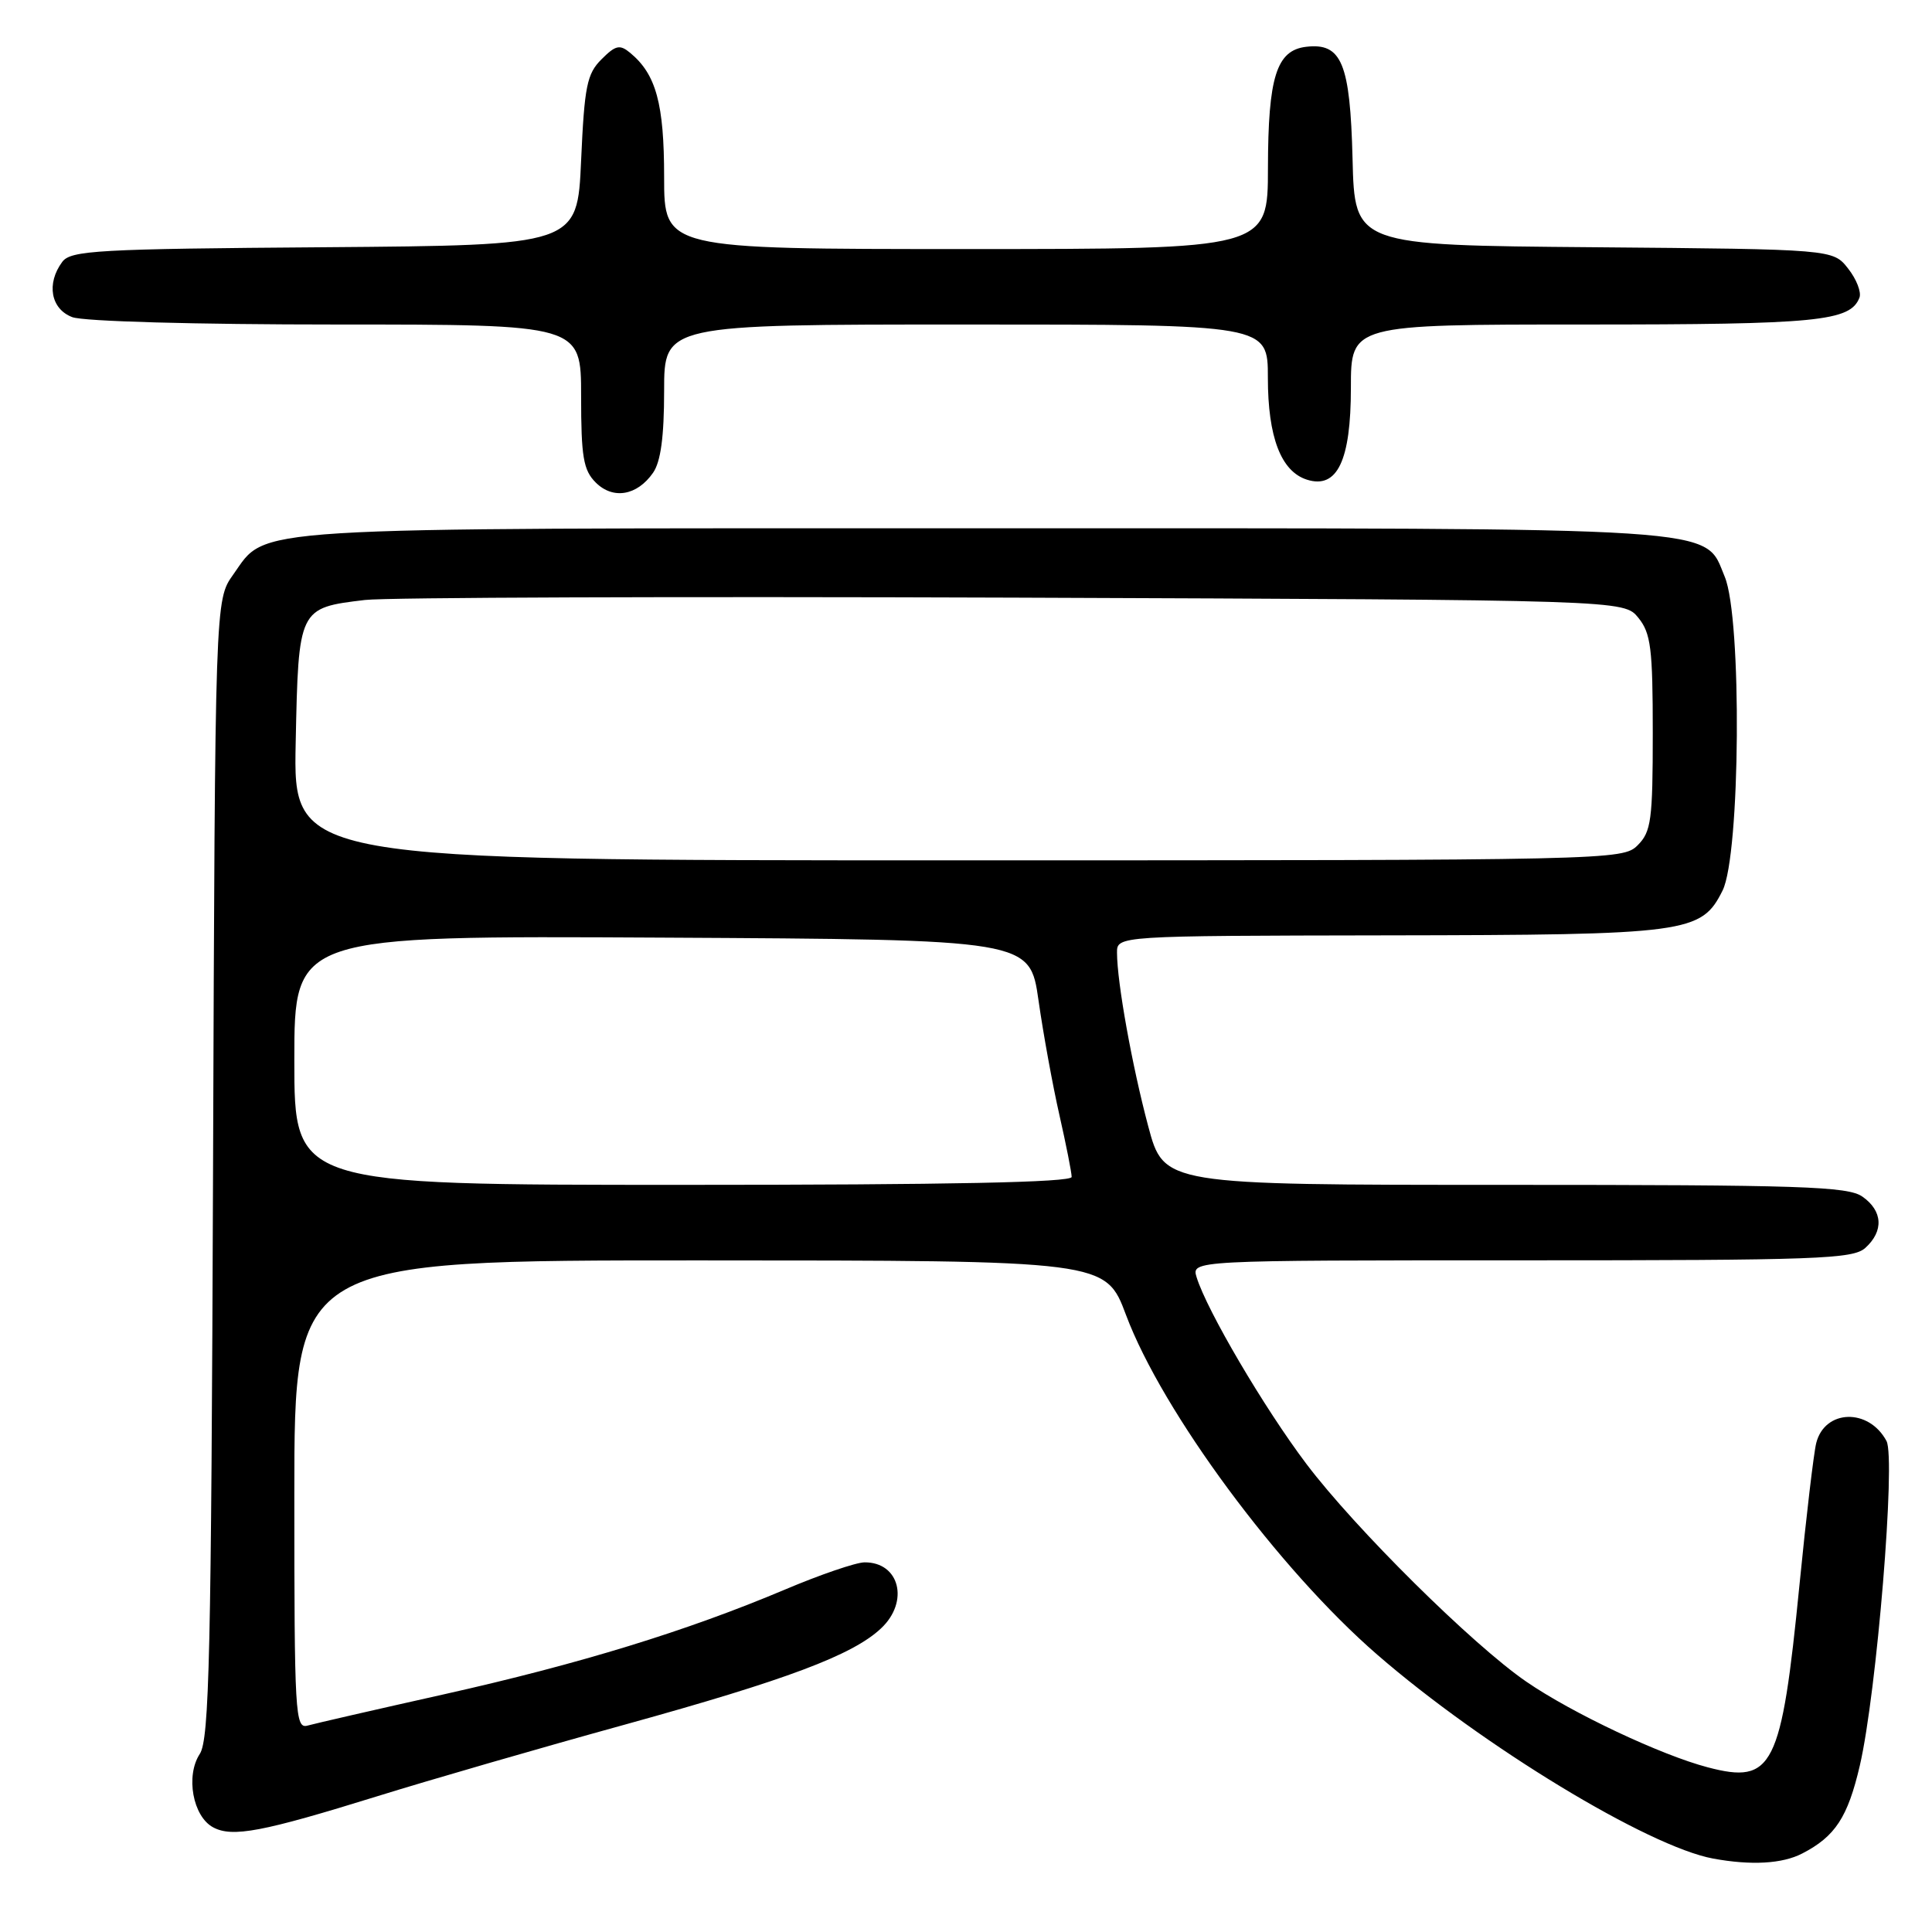 <?xml version="1.0" encoding="UTF-8" standalone="no"?>
<!DOCTYPE svg PUBLIC "-//W3C//DTD SVG 1.1//EN" "http://www.w3.org/Graphics/SVG/1.1/DTD/svg11.dtd" >
<svg xmlns="http://www.w3.org/2000/svg" xmlns:xlink="http://www.w3.org/1999/xlink" version="1.1" viewBox="0 0 256 256">
 <g >
 <path fill="currentColor"
d=" M 238.80 245.60 C 243.18 243.34 244.84 240.80 246.44 233.93 C 248.67 224.32 251.22 193.27 249.97 190.94 C 247.62 186.55 241.79 186.73 240.66 191.21 C 240.33 192.52 239.33 200.98 238.44 210.00 C 236.04 234.24 234.93 236.45 226.29 234.18 C 220.10 232.56 208.31 227.00 202.26 222.84 C 195.14 217.96 179.54 202.51 173.10 193.97 C 167.51 186.56 159.93 173.67 158.56 169.25 C 157.87 167.00 157.87 167.00 201.60 167.00 C 240.90 167.00 245.53 166.83 247.17 165.35 C 249.63 163.12 249.48 160.45 246.78 158.56 C 244.85 157.20 238.65 157.00 199.39 157.00 C 154.22 157.00 154.22 157.00 152.15 149.25 C 150.01 141.24 148.02 130.18 148.01 126.25 C 148.00 124.00 148.00 124.00 183.75 123.94 C 223.70 123.88 225.43 123.65 228.25 118.00 C 230.61 113.27 230.83 81.92 228.54 76.43 C 225.73 69.72 230.02 70.00 130.00 70.00 C 31.03 70.00 35.47 69.72 30.90 76.14 C 28.50 79.50 28.50 79.50 28.23 154.82 C 27.99 219.39 27.74 230.47 26.47 232.41 C 24.57 235.31 25.55 240.69 28.24 242.13 C 30.79 243.50 34.77 242.74 50.00 238.01 C 56.88 235.87 71.67 231.59 82.87 228.50 C 104.24 222.59 112.98 219.31 116.74 215.77 C 120.52 212.23 119.20 206.98 114.55 207.02 C 113.42 207.03 108.67 208.65 104.00 210.63 C 91.02 216.11 76.85 220.47 58.85 224.50 C 49.86 226.51 41.71 228.38 40.75 228.65 C 39.11 229.10 39.00 227.17 39.00 198.07 C 39.00 167.00 39.00 167.00 92.75 167.01 C 146.50 167.02 146.50 167.02 149.21 174.26 C 154.02 187.08 169.45 207.95 182.50 219.26 C 196.47 231.38 218.41 244.69 227.00 246.27 C 232.06 247.20 236.17 246.96 238.80 245.60 Z  M 86.53 62.65 C 87.55 61.19 88.00 57.88 88.00 51.78 C 88.00 43.00 88.00 43.00 128.00 43.00 C 168.00 43.00 168.00 43.00 168.00 50.05 C 168.00 57.92 169.74 62.47 173.18 63.56 C 177.19 64.83 179.00 61.04 179.00 51.39 C 179.00 43.00 179.00 43.00 209.95 43.00 C 240.88 43.00 245.18 42.58 246.39 39.43 C 246.66 38.71 245.99 36.98 244.88 35.58 C 242.88 33.03 242.88 33.03 211.19 32.76 C 179.50 32.50 179.50 32.50 179.22 21.04 C 178.90 8.36 177.78 5.65 173.08 6.20 C 169.14 6.66 168.03 10.20 168.01 22.25 C 168.00 33.00 168.00 33.00 128.00 33.00 C 88.00 33.00 88.00 33.00 88.00 23.45 C 88.00 13.75 86.94 9.85 83.51 7.01 C 82.13 5.86 81.57 5.98 79.70 7.86 C 77.77 9.78 77.44 11.42 77.00 21.27 C 76.50 32.50 76.50 32.50 43.00 32.76 C 12.93 32.98 9.37 33.18 8.25 34.70 C 6.12 37.57 6.72 40.94 9.57 42.02 C 11.04 42.59 25.91 43.00 44.57 43.00 C 77.00 43.00 77.00 43.00 77.00 52.50 C 77.00 60.54 77.30 62.30 78.93 63.93 C 81.22 66.22 84.41 65.69 86.53 62.65 Z  M 39.00 140.49 C 39.00 123.98 39.00 123.98 87.73 124.24 C 136.46 124.50 136.46 124.50 137.61 132.57 C 138.24 137.00 139.49 143.84 140.38 147.76 C 141.27 151.69 142.00 155.37 142.00 155.95 C 142.00 156.67 125.88 157.00 90.50 157.00 C 39.00 157.00 39.00 157.00 39.00 140.49 Z  M 39.18 98.42 C 39.55 80.57 39.55 80.55 48.36 79.50 C 51.19 79.16 89.88 79.03 134.34 79.19 C 215.18 79.50 215.18 79.50 217.09 81.86 C 218.75 83.91 219.00 85.91 219.00 97.11 C 219.00 108.67 218.79 110.21 217.00 112.00 C 215.03 113.97 213.67 114.00 126.93 114.00 C 38.86 114.00 38.86 114.00 39.18 98.42 Z "/>
</g>
</svg>